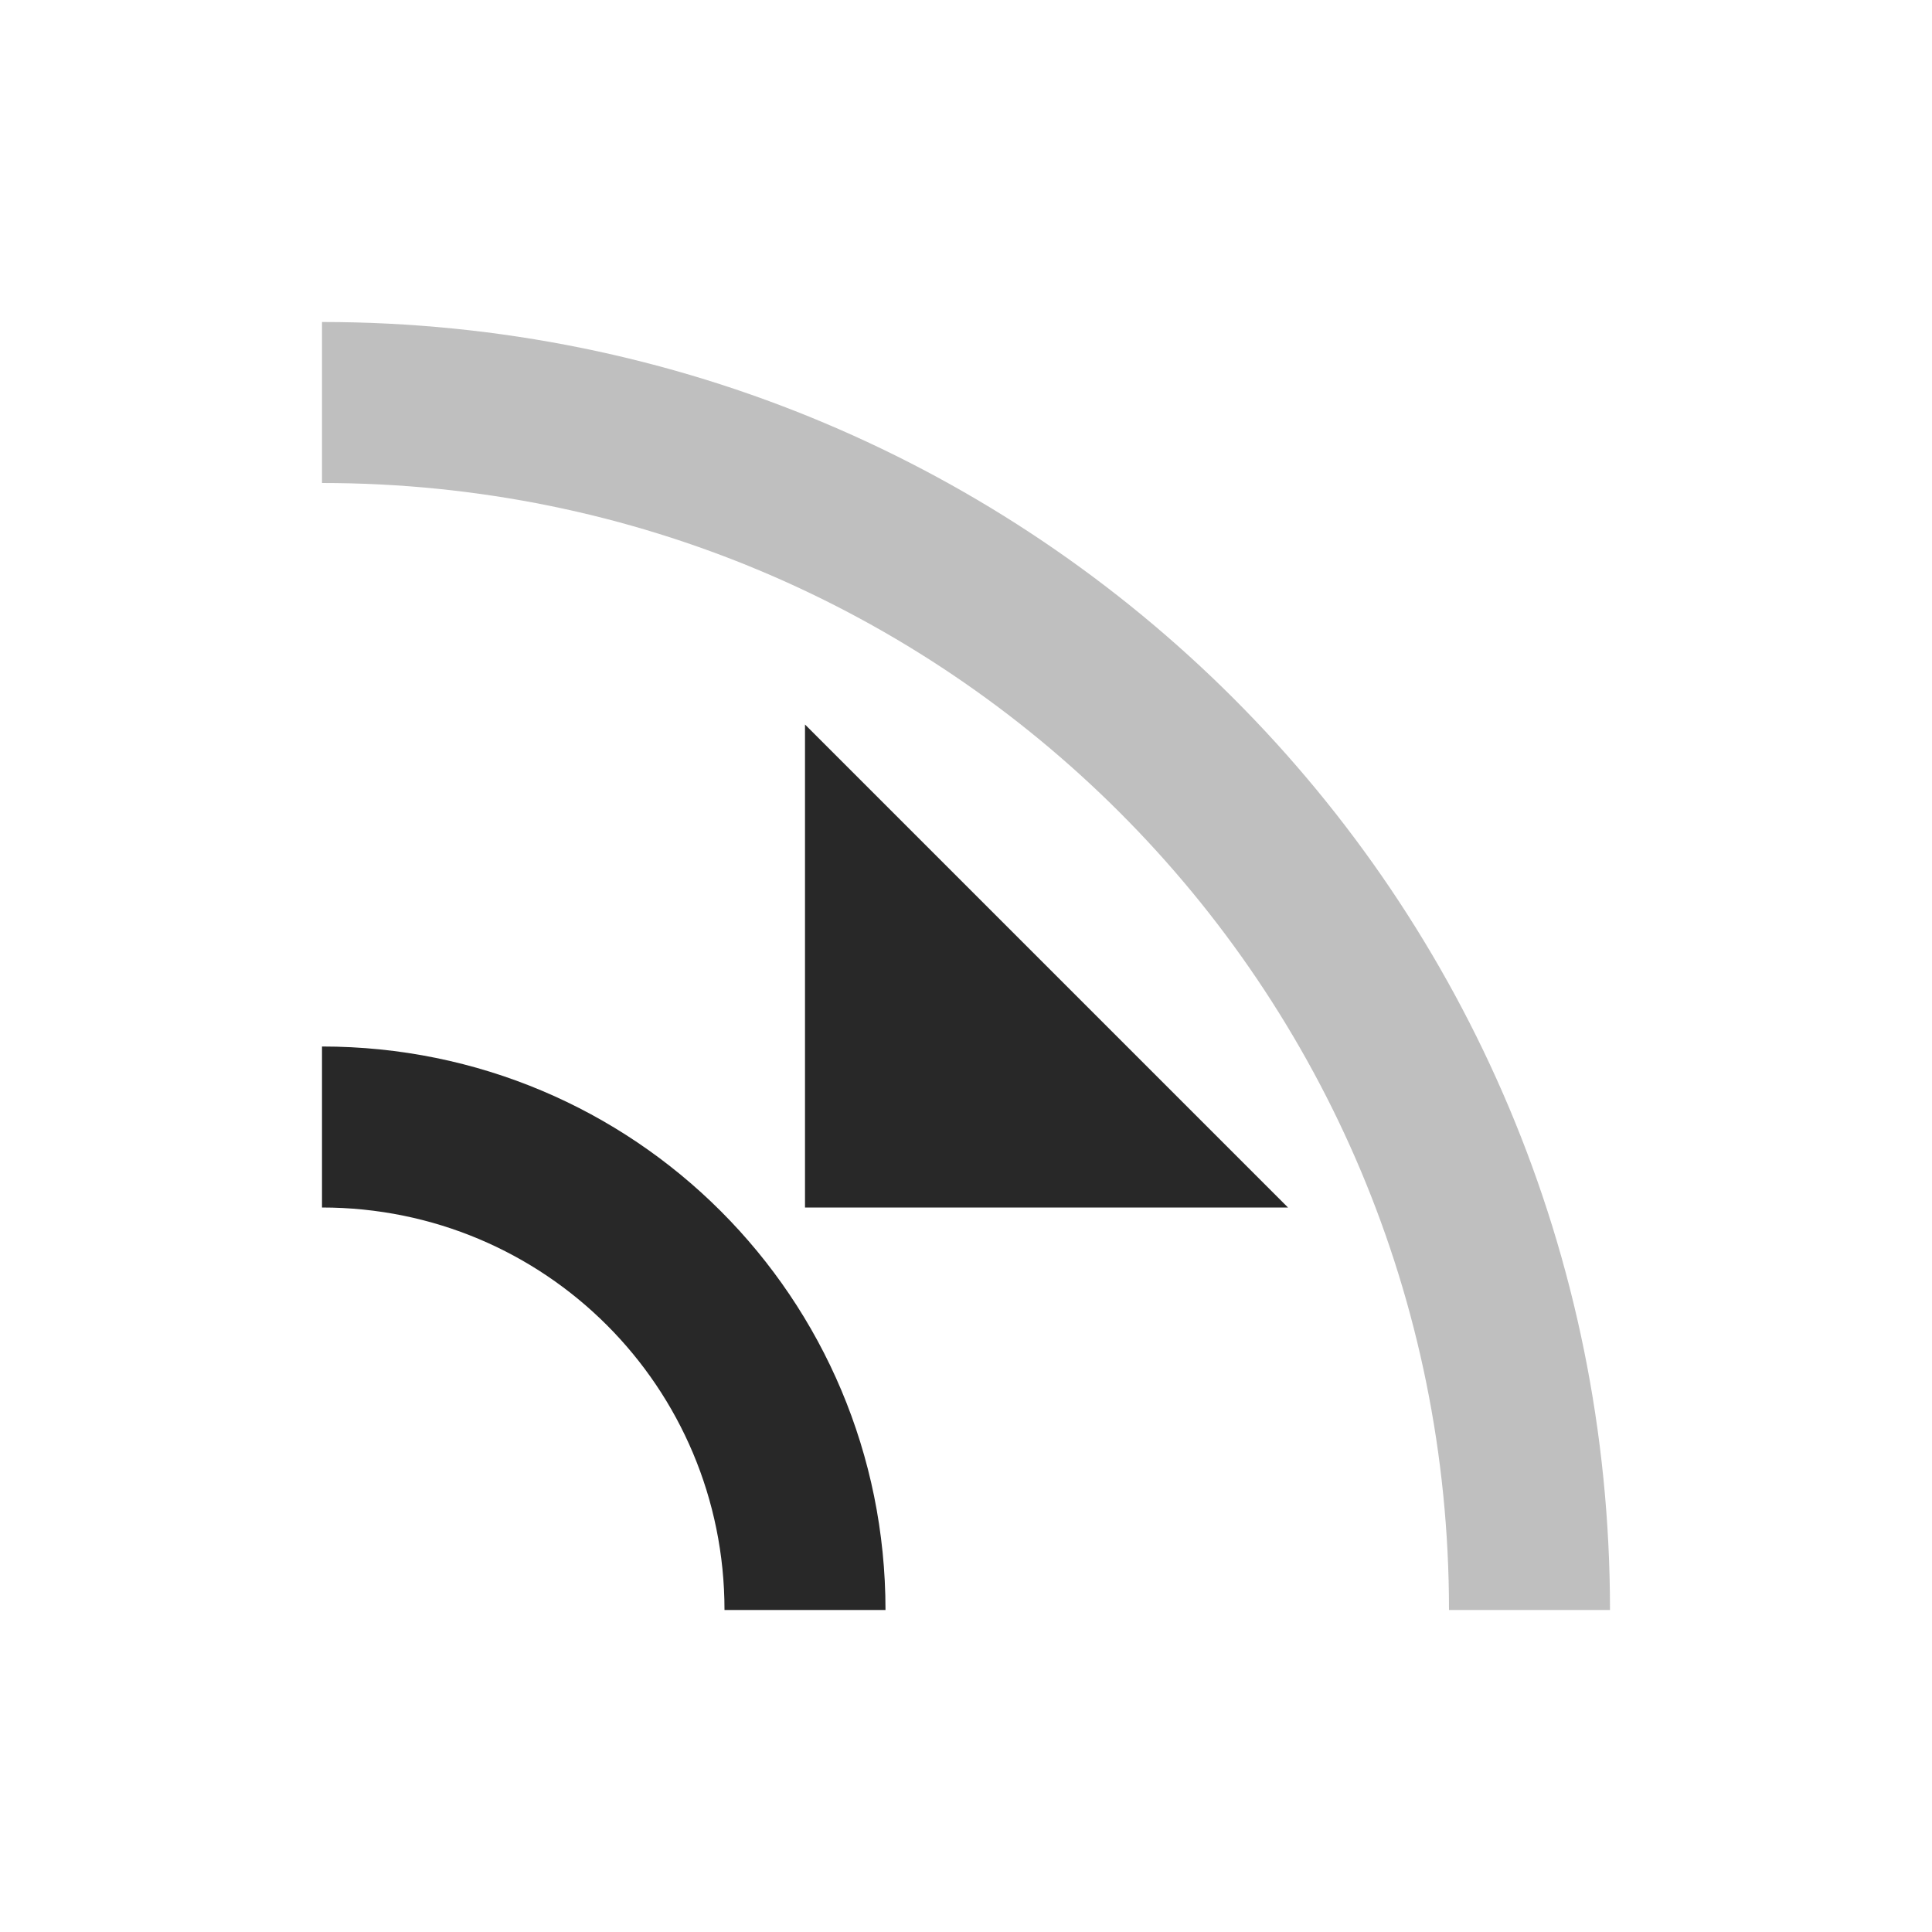 <svg width="24" height="24" version="1.1" xmlns="http://www.w3.org/2000/svg">
  <defs>
    <style id="current-color-scheme" type="text/css">.ColorScheme-Text { color:#282828; } .ColorScheme-Highlight { color:#458588; }</style>
  </defs>
  <path class="ColorScheme-Text" d="m10 15v-6l6 6zm-6-2v2c2.77 0 5 2.23 5 5h2c0-3.878-3.122-7-7-7z" fill="currentColor"/>
  <path class="ColorScheme-Text" d="m4 4v2c7.756 0 14 6.244 14 14h2c0-8.864-7.136-16-16-16z" fill="currentColor" opacity=".3"/>
</svg>
